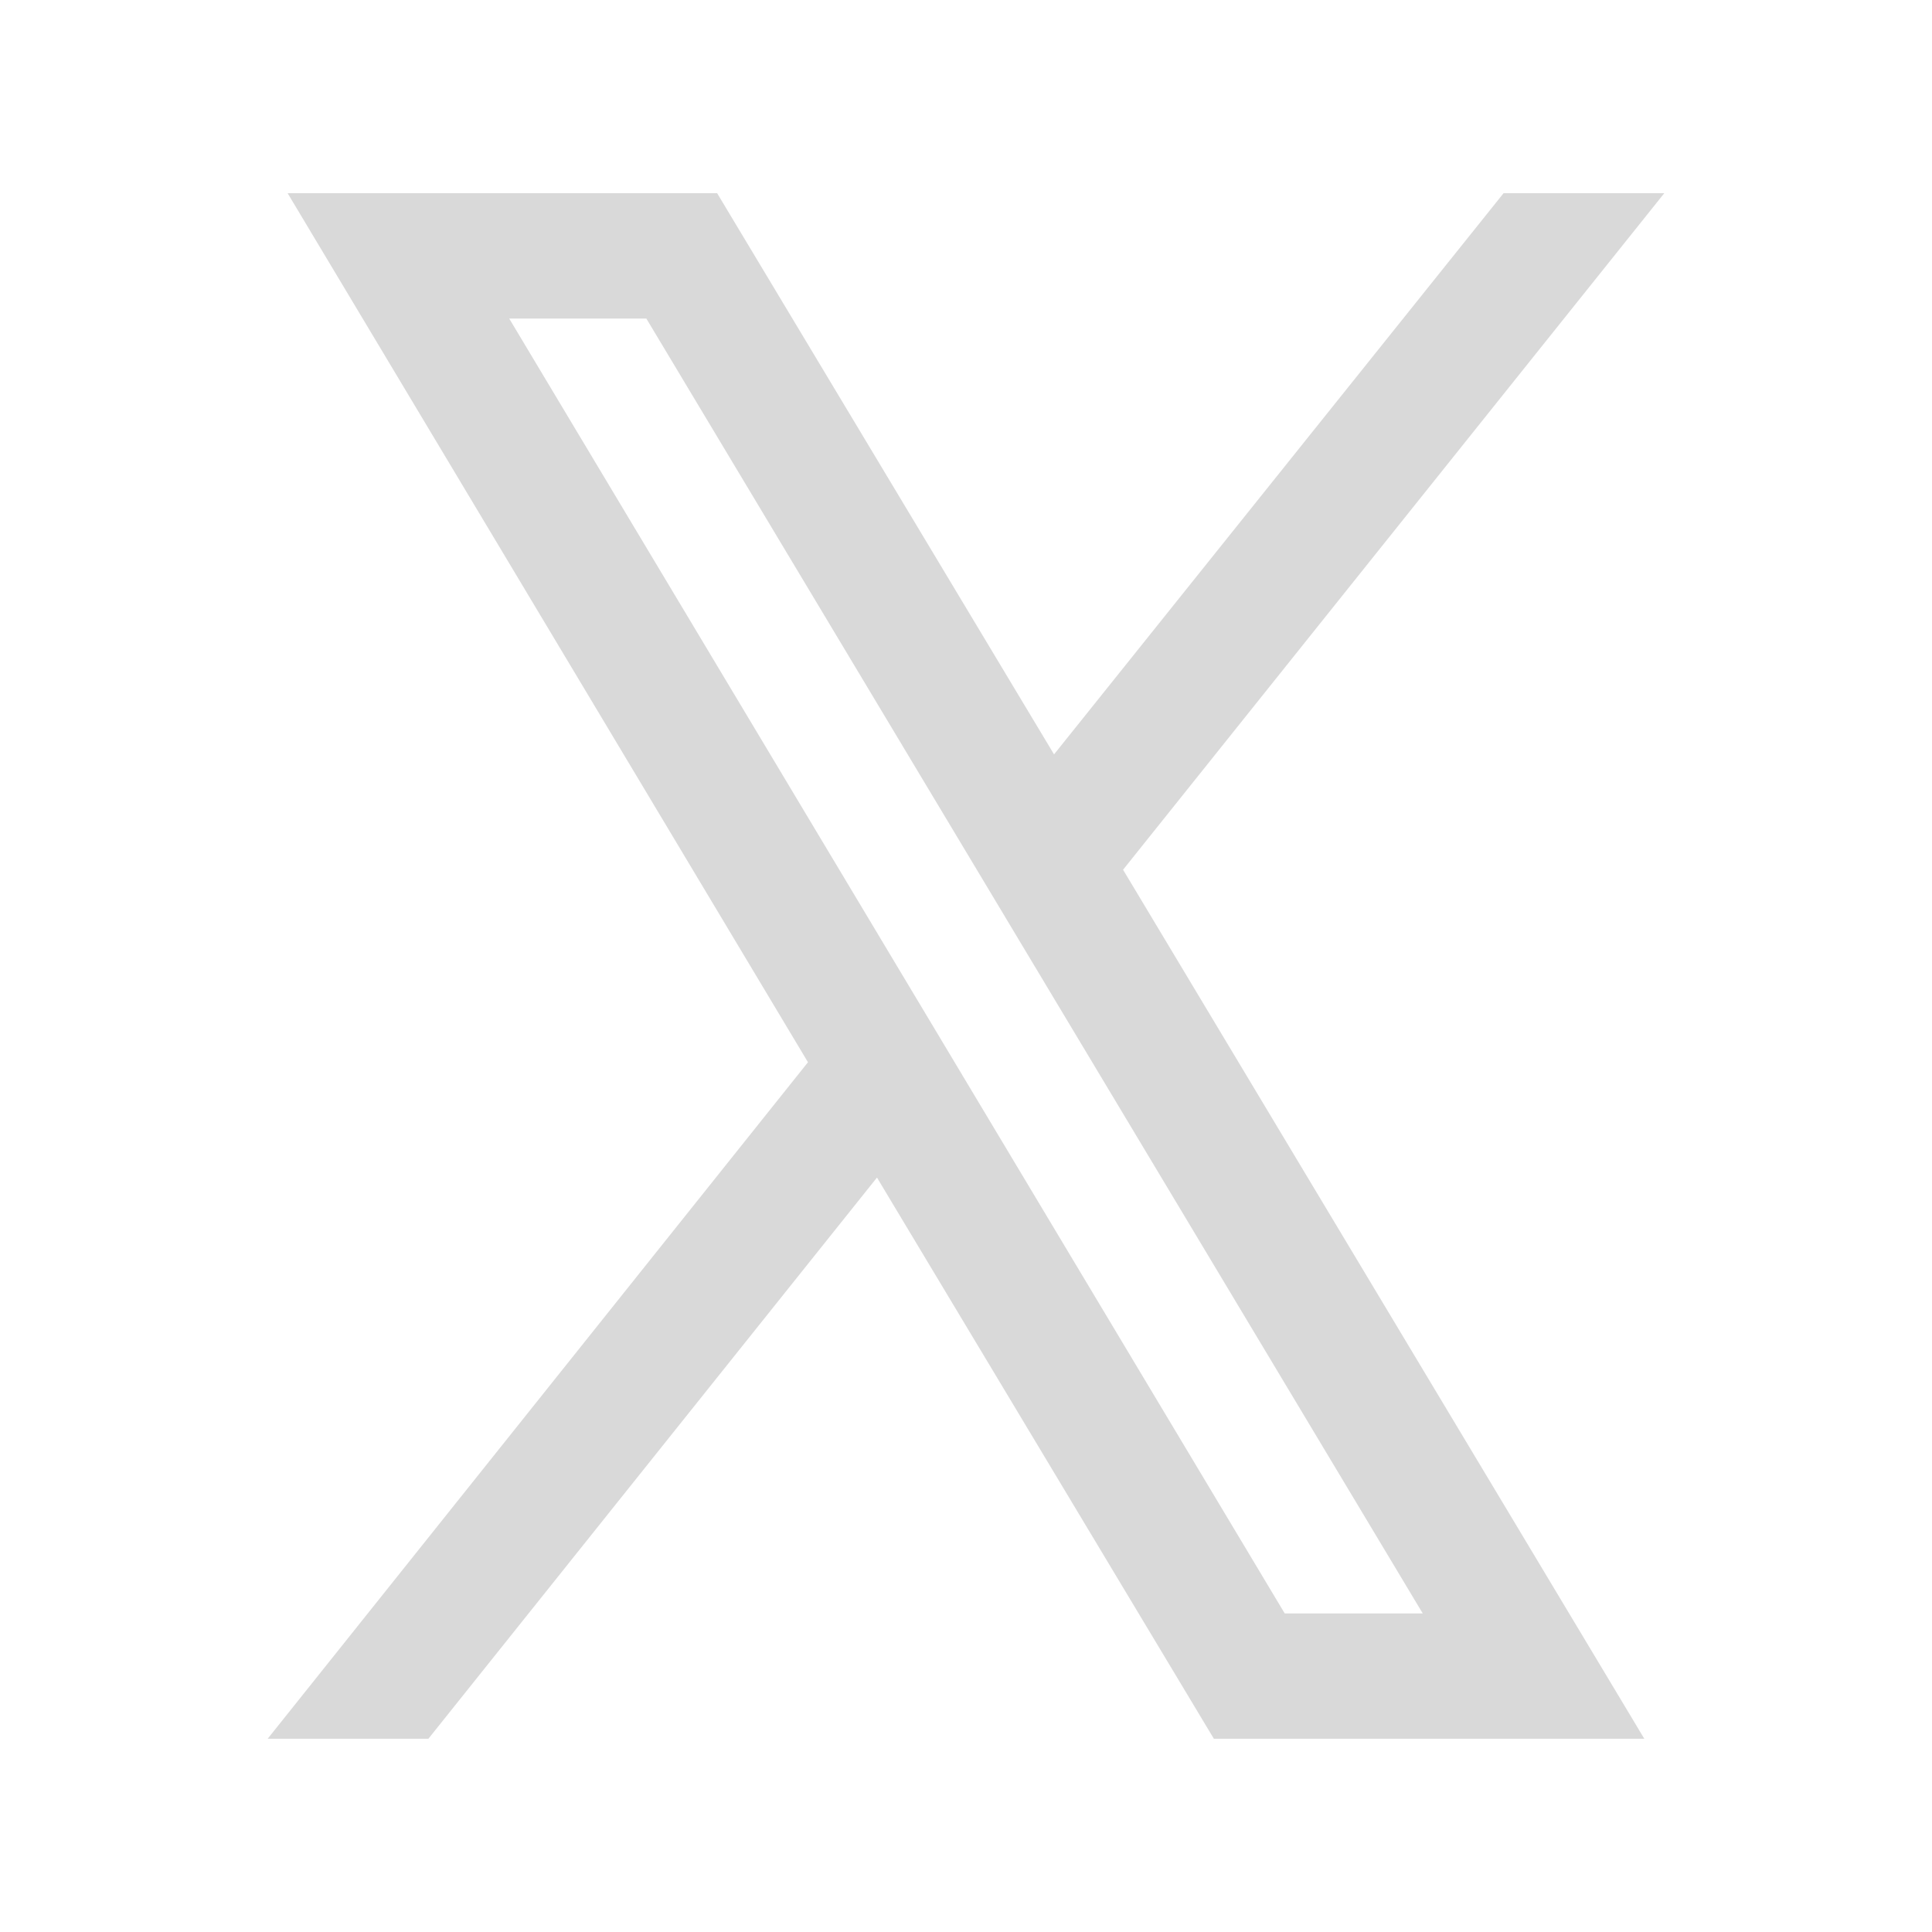 <svg xmlns="http://www.w3.org/2000/svg" xmlns:xlink="http://www.w3.org/1999/xlink" width="512" zoomAndPan="magnify" viewBox="0 0 384 384" height="512" preserveAspectRatio="xMidYMid meet" version="1.0"><defs><clipPath id="247486353b"><path d="M 53 38.398 L 331 38.398 L 331 345.898 L 53 345.898 Z M 53 38.398 " clip-rule="nonzero"/></clipPath></defs><g clip-path="url(#247486353b)"><path fill="#d9d9d9" d="M 326.82 345.594 L 241.266 345.594 L 174.305 234.051 L 85.145 345.594 L 53.199 345.594 L 160.59 211.129 L 57.168 38.402 L 142.539 38.402 L 209.5 149.941 L 298.844 38.402 L 330.789 38.402 L 223.219 172.867 Z M 282.781 320.684 L 128.461 63.309 L 101.207 63.309 L 255.348 320.684 Z M 282.781 320.684 " fill-opacity="1" fill-rule="nonzero"/></g></svg>